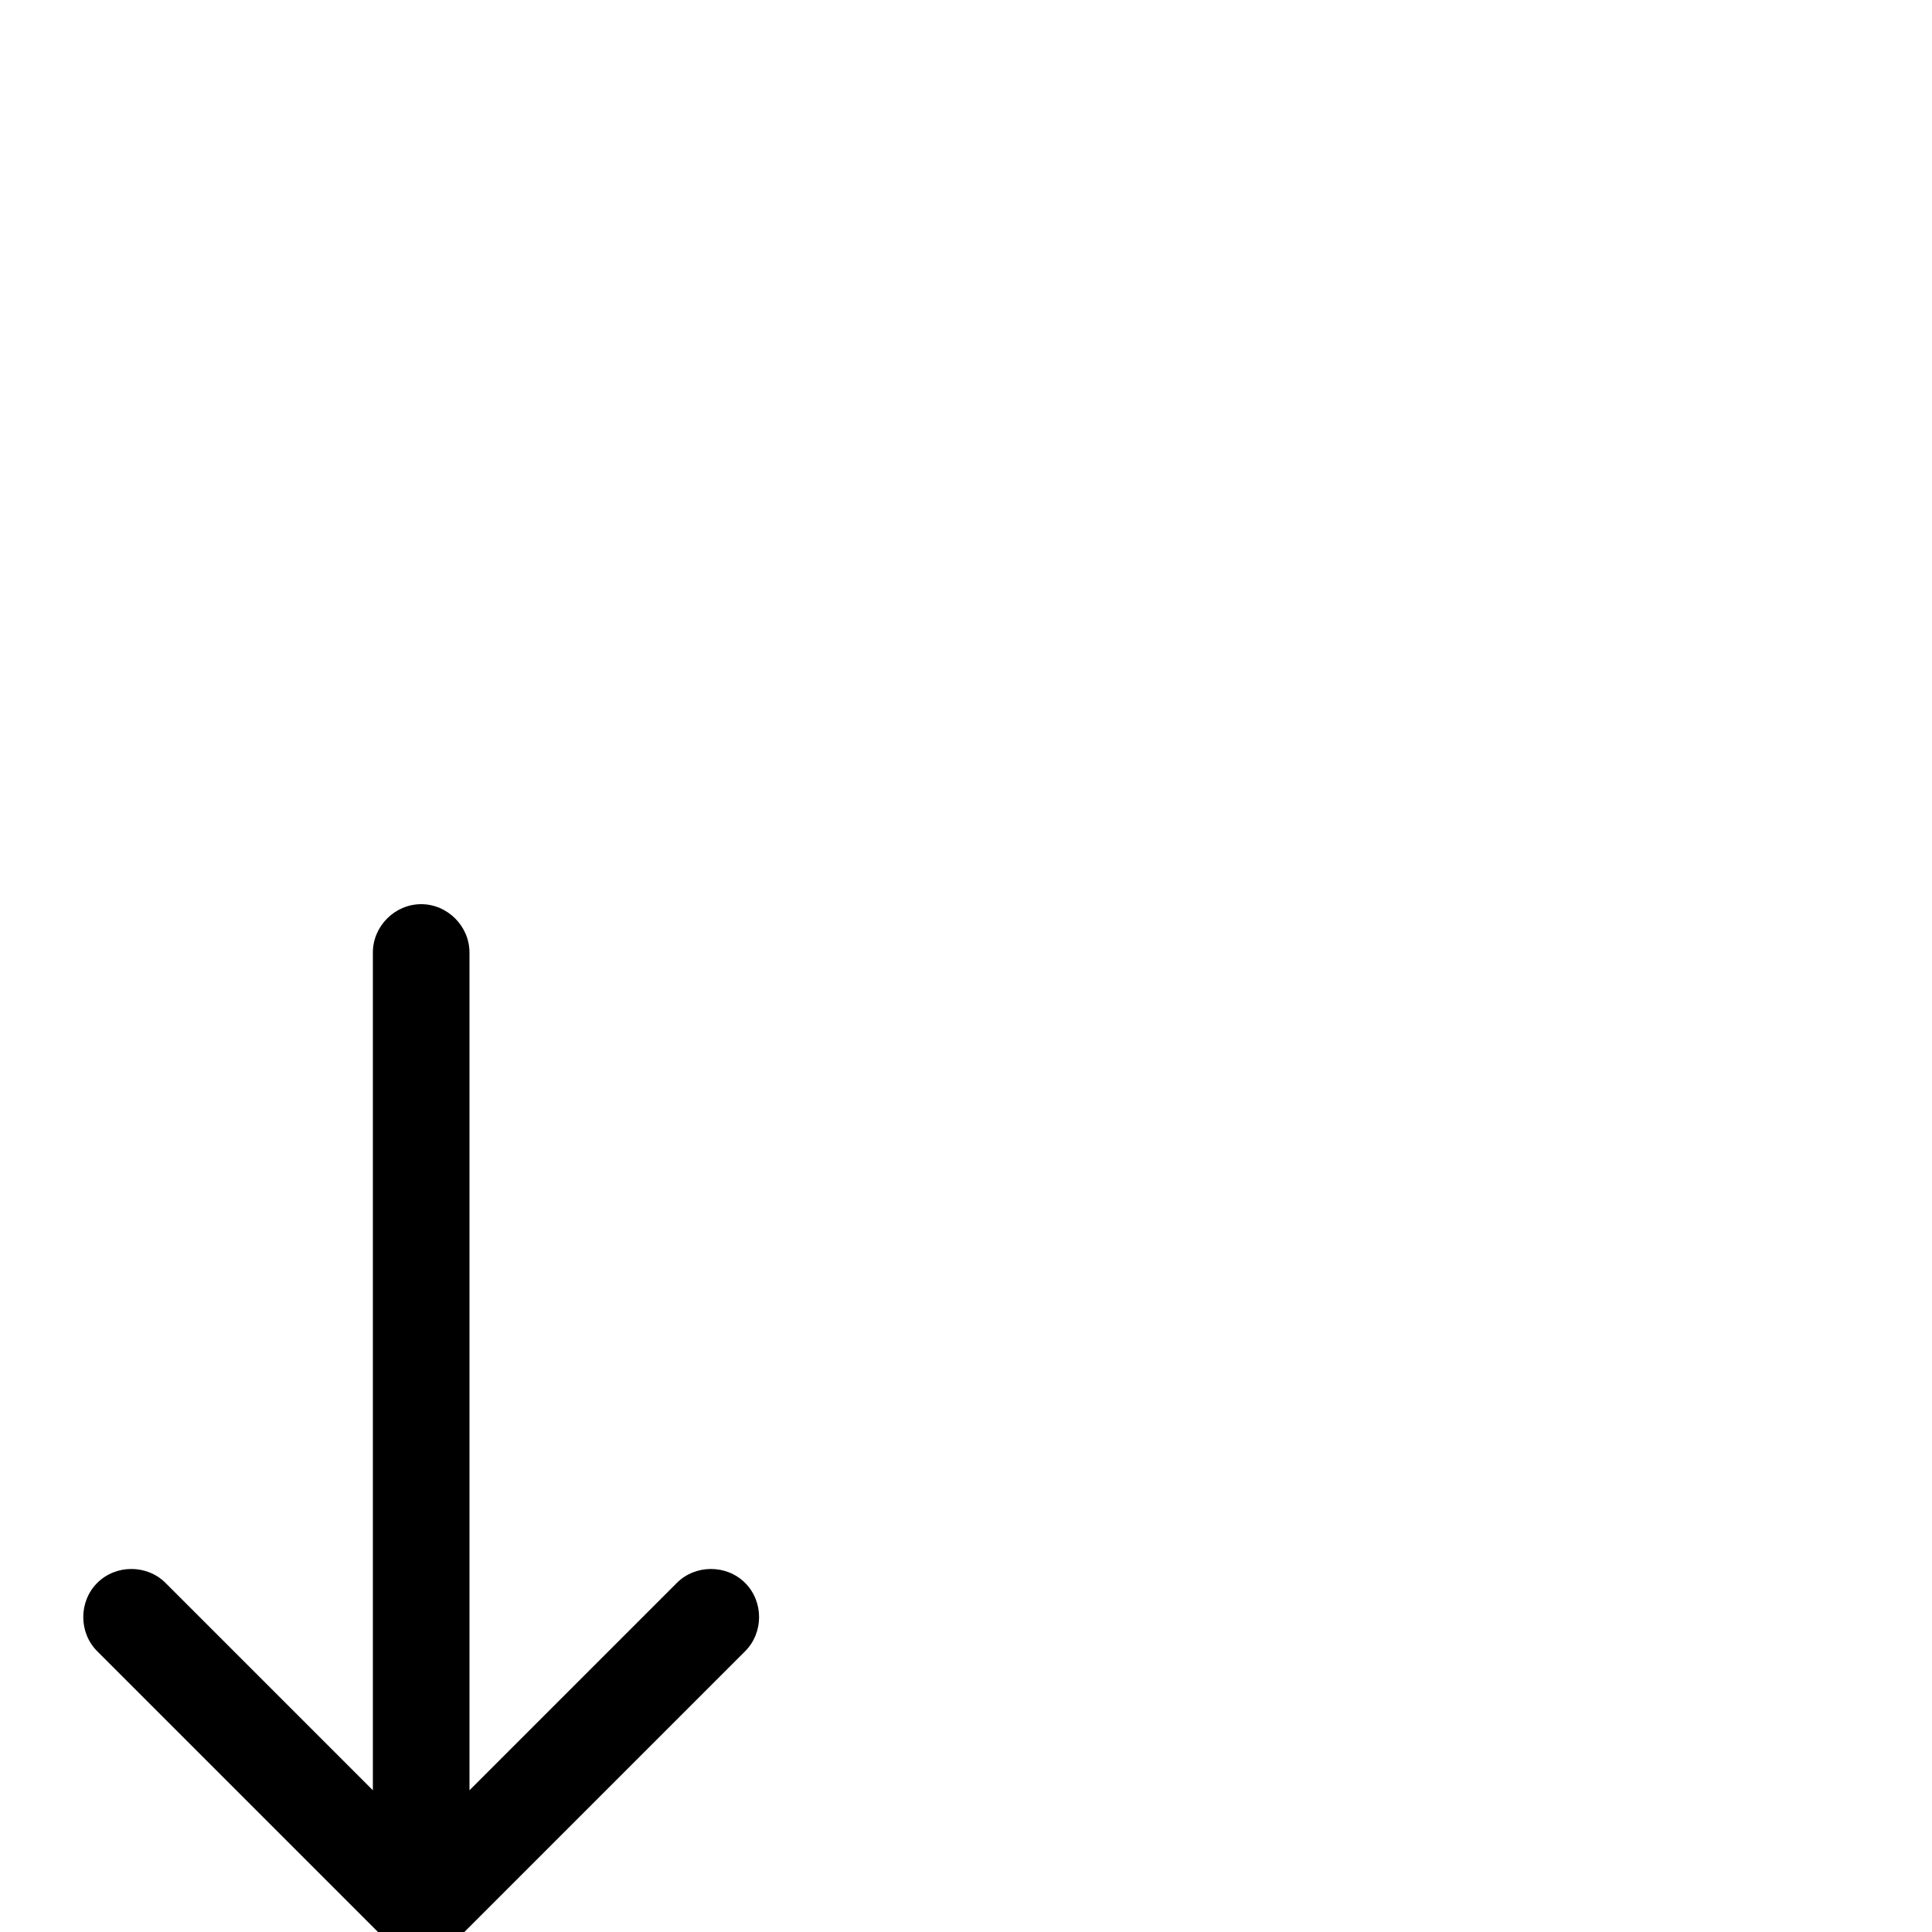 <svg xmlns="http://www.w3.org/2000/svg" viewBox="0 -1000 1000 1000">
	<path fill="#000000" d="M50.322 -180.678C40.694 -171.049 40.694 -154.951 50.322 -145.322L200.322 4.678C202.192 6.547 204.299 8.05 206.552 9.189C215.945 13.945 227.914 12.441 235.678 4.678L385.678 -145.322C395.306 -154.951 395.306 -171.049 385.678 -180.678C376.049 -190.306 359.951 -190.306 350.322 -180.678L243 -73.355V-507C243 -520.617 231.617 -532 218 -532C204.383 -532 193 -520.617 193 -507V-73.355L85.678 -180.678C76.049 -190.306 59.951 -190.306 50.322 -180.678Z"/>
</svg>